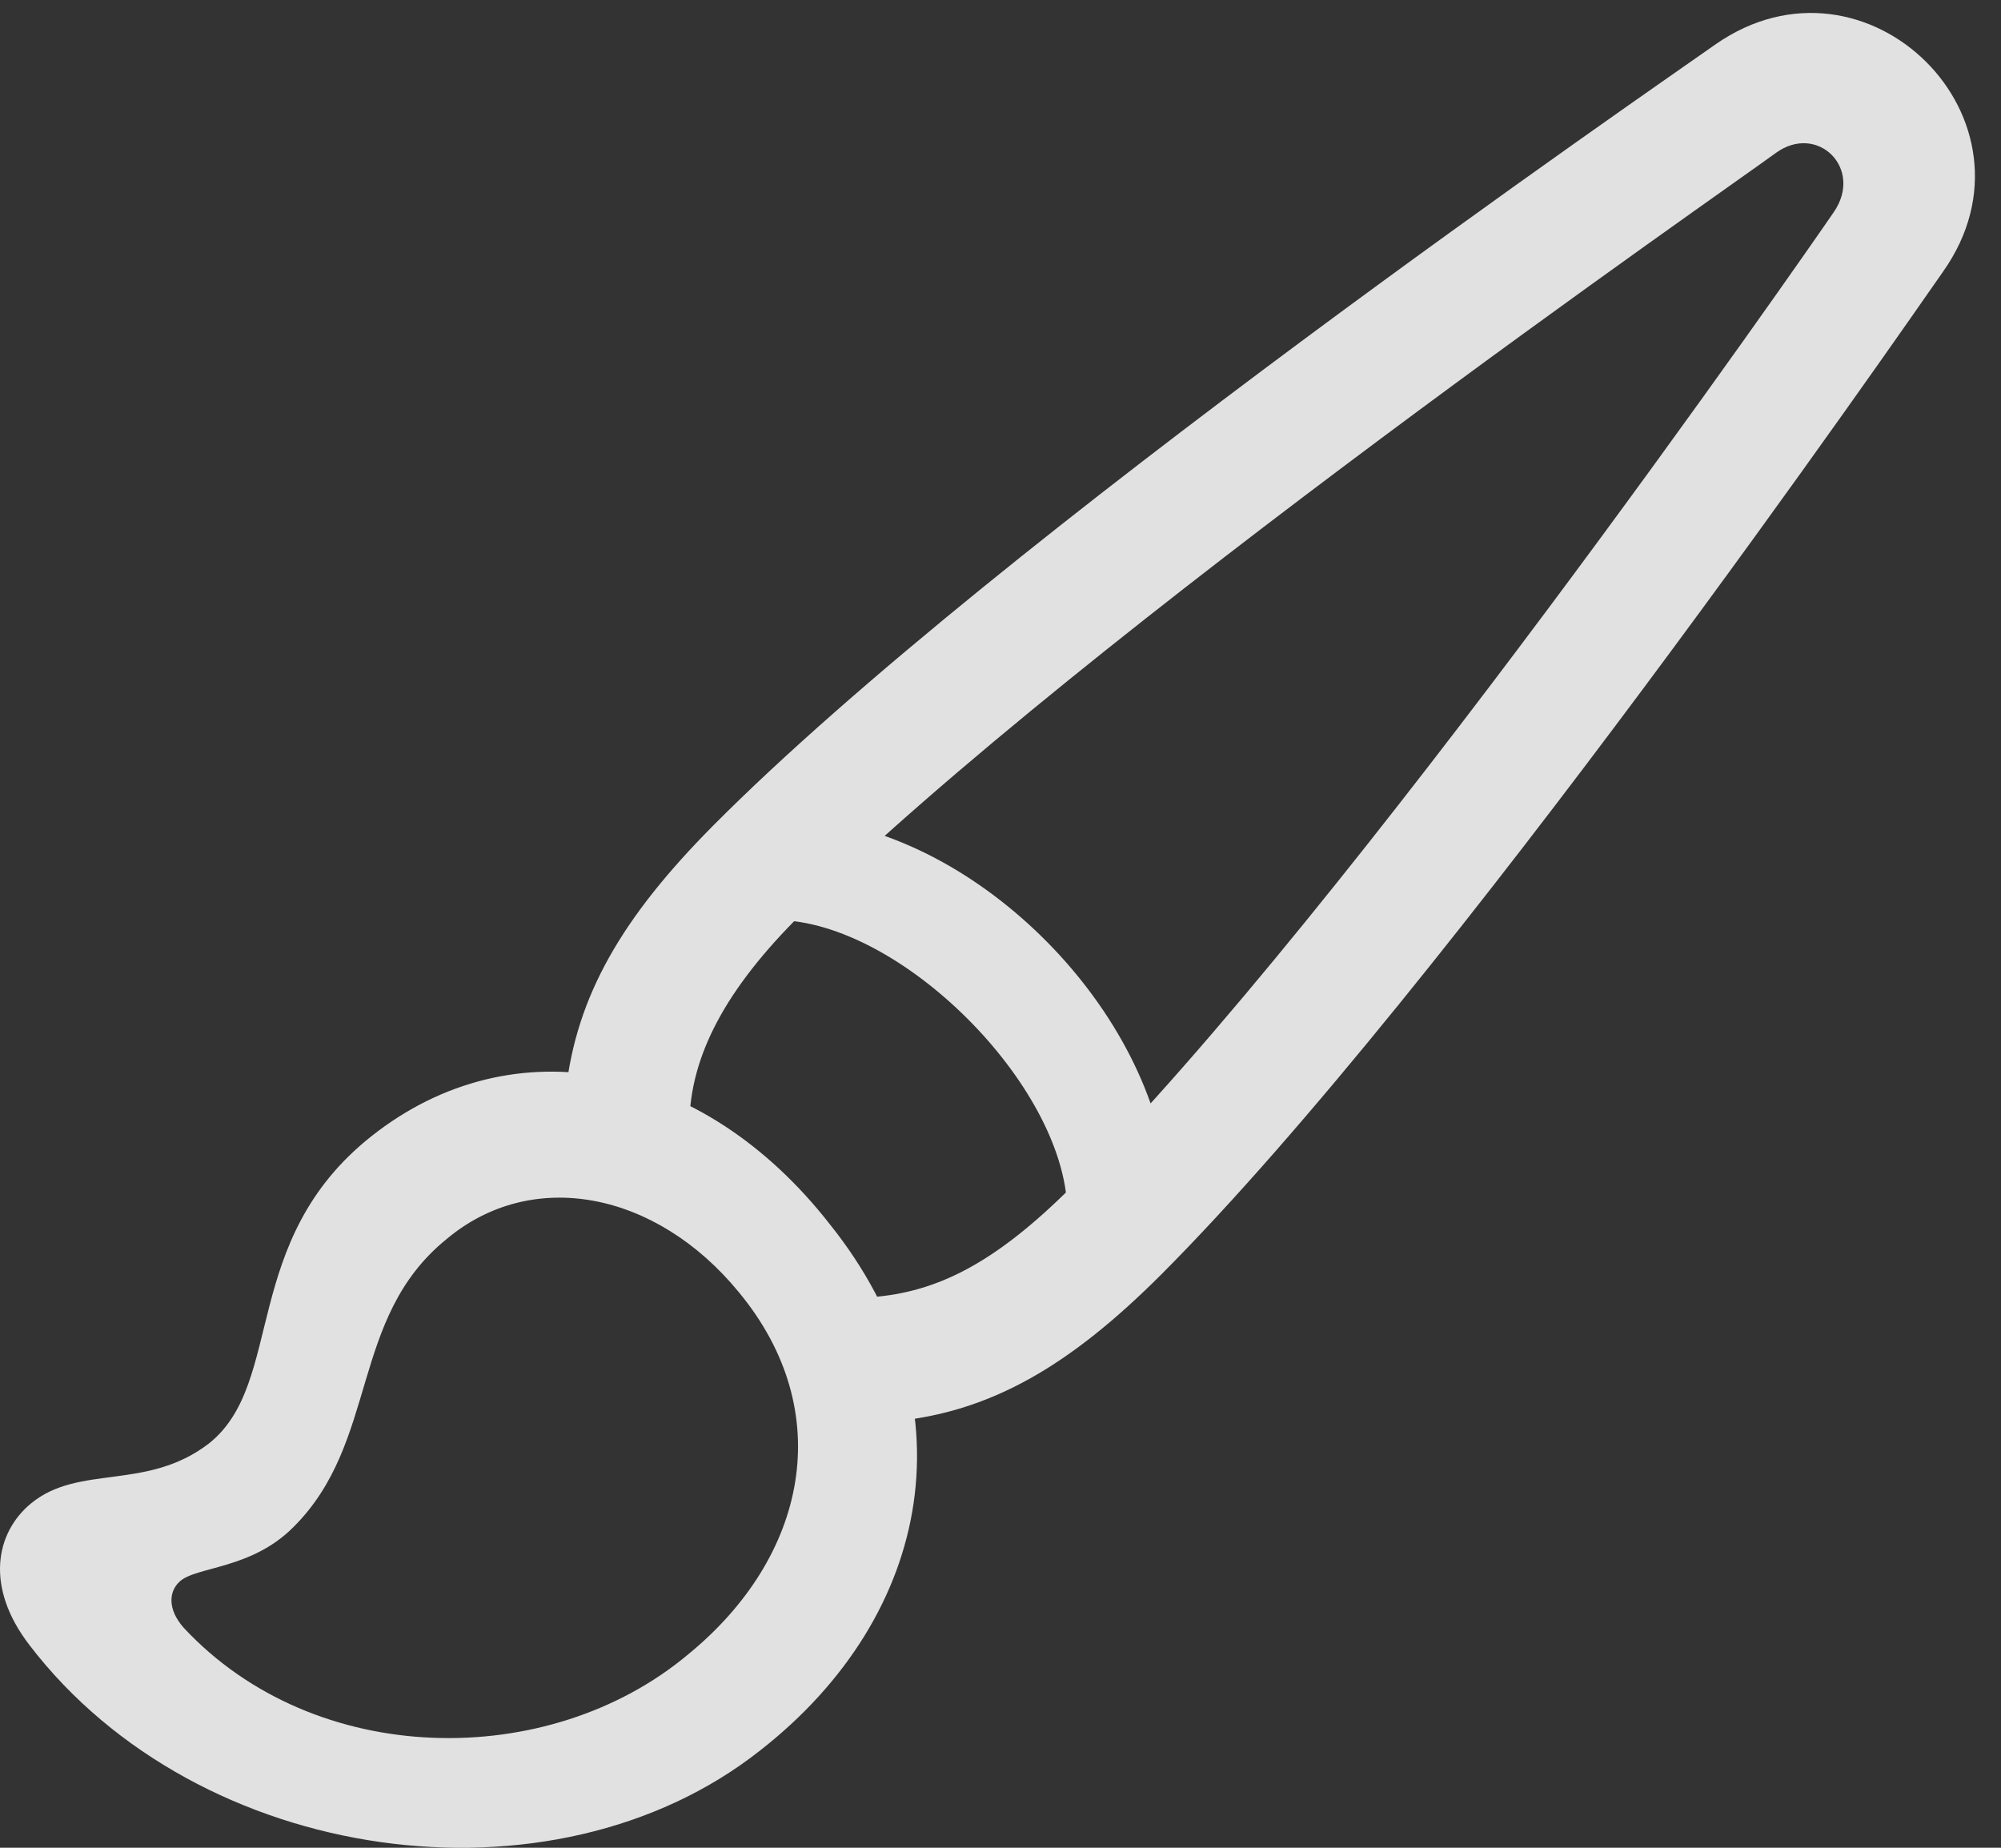 <?xml version="1.0" encoding="UTF-8"?>
<!--Generator: Apple Native CoreSVG 341-->
<!DOCTYPE svg
PUBLIC "-//W3C//DTD SVG 1.1//EN"
       "http://www.w3.org/Graphics/SVG/1.1/DTD/svg11.dtd">
<svg version="1.1" xmlns="http://www.w3.org/2000/svg" xmlns:xlink="http://www.w3.org/1999/xlink" viewBox="0 0 27.666 25.549">
 <rect x="0" y="0" width="27.666" height="25.549" fill="#333333" stroke="none"/>
 <g>
  <rect height="25.549" opacity="0" width="27.666" x="0" y="0"/>
  <path d="M0.41 22.75C2.744 25.797 7.637 26.471 10.508 24.205C12.92 22.321 13.438 19.381 11.475 16.93C9.717 14.674 7.1 14.157 5.137 15.709C3.311 17.155 3.945 19.117 2.891 19.957C2.031 20.621 1.094 20.241 0.43 20.787C-0.058 21.188-0.215 21.94 0.41 22.75ZM2.539 22.506C2.315 22.252 2.334 22.008 2.481 21.871C2.705 21.657 3.467 21.705 4.053 21.119C5.244 19.938 4.824 18.229 6.172 17.135C7.354 16.139 9.072 16.471 10.215 17.867C11.582 19.518 11.162 21.53 9.512 22.877C7.588 24.489 4.356 24.459 2.539 22.506ZM12.344 19.655C13.691 19.528 14.785 18.893 16.055 17.623C20.01 13.659 26.319 4.537 26.865 3.756C28.34 1.666 25.811-0.843 23.721 0.612C22.949 1.159 13.809 7.438 9.854 11.422C8.604 12.682 7.969 13.766 7.822 15.094L9.531 15.543C9.541 14.596 10.039 13.668 11.074 12.643C15.039 8.727 23.945 2.565 24.551 2.116C25.127 1.696 25.772 2.33 25.352 2.936C24.971 3.493 18.692 12.536 14.824 16.403C13.75 17.477 12.949 17.867 12.051 17.936ZM14.756 16.715L16.152 16.373C15.957 13.971 13.545 11.539 11.191 11.325L10.742 12.721C12.451 12.741 14.707 14.996 14.756 16.715Z" fill="white" fill-opacity="0.85"/>
 </g>
</svg>

